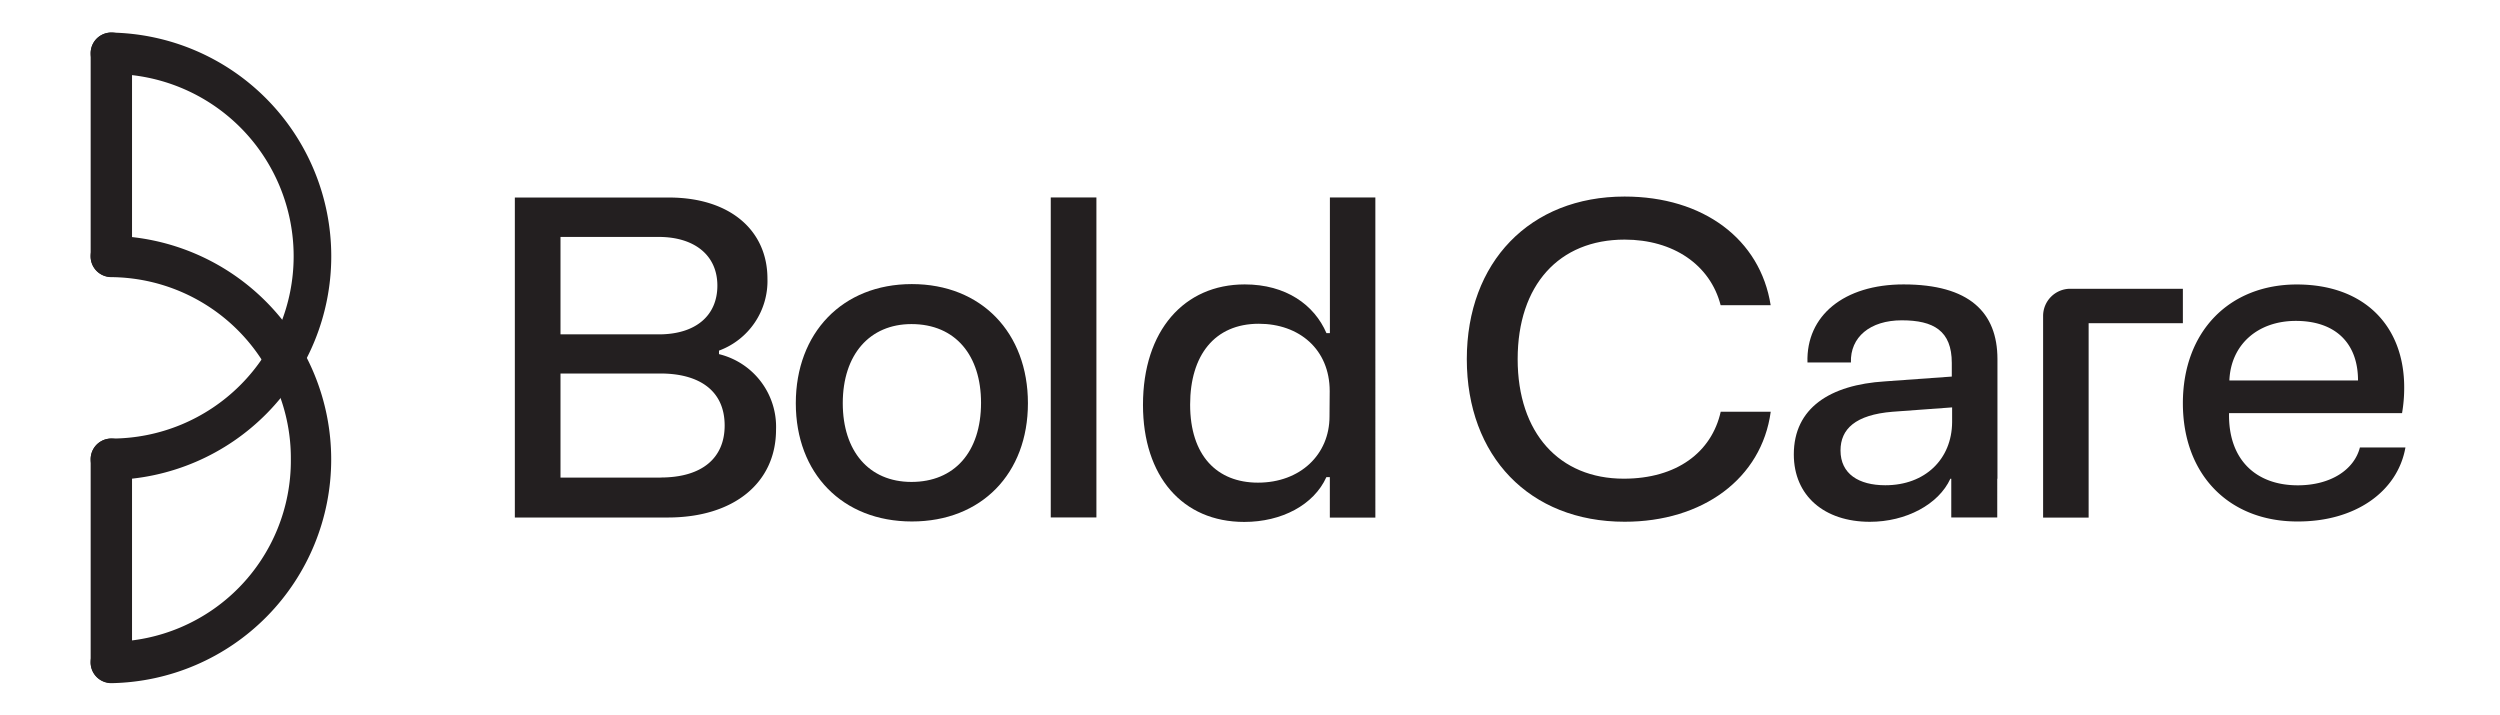 <svg id="Layer_1" data-name="Layer 1" xmlns="http://www.w3.org/2000/svg" viewBox="0 0 384.39 110"><defs><style>.cls-1{fill:#231f20;}</style></defs><title>Bold Care_.ai_06.01.20</title><path class="cls-1" d="M17.12,105a3.18,3.18,0,0,1-3.18-3.18V70.61a3.18,3.18,0,0,1,6.36,0v31.21A3.18,3.18,0,0,1,17.12,105Z"/><path class="cls-1" d="M17.12,73.79a3.18,3.18,0,0,1,0-6.36,28,28,0,0,0,0-56.06,3.18,3.18,0,0,1,0-6.36,34.4,34.4,0,0,1,0,68.79Z"/><path class="cls-1" d="M17.12,42.58a3.18,3.18,0,0,1-3.18-3.18V8.18a3.18,3.18,0,1,1,6.36,0V39.39A3.18,3.18,0,0,1,17.12,42.58Z"/><path class="cls-1" d="M44.72,70.61a27.85,27.85,0,0,0-27.61-28,3.18,3.18,0,0,1,0-6.36,34.4,34.4,0,0,1,0,68.79,3.18,3.18,0,1,1,0-6.36,27.85,27.85,0,0,0,27.61-28"/><path class="cls-1" d="M119.32,66.06a11.5,11.5,0,0,0-8.77-11.61v-.54A11.41,11.41,0,0,0,118,42.85c0-7.36-5.67-12.48-15.18-12.48H79.16v49.2h23.55C112.84,79.56,119.32,74.23,119.32,66.06ZM86.18,36.43H101.3c5.33,0,9,2.7,9,7.49,0,4.59-3.31,7.49-9,7.49H86.18Zm15.39,37H86.18v-16h15.39c5.67,0,9.85,2.43,9.85,8C111.42,70.38,108,73.42,101.57,73.42Z"/><path class="cls-1" d="M158.05,62c0-10.83-7.15-18.32-17.85-18.32S122.36,51.22,122.36,62s7.15,18.18,17.85,18.18S158.05,72.81,158.05,62ZM129.58,62c0-7.49,4.14-12.17,10.56-12.17,6.82,0,10.7,4.88,10.7,12.1,0,7.62-4.14,12.17-10.7,12.17S129.58,69.33,129.58,62Z"/><rect class="cls-1" x="161.56" y="30.36" width="7.02" height="49.2"/><path class="cls-1" d="M204.48,30.36V51.22h-.53c-1.87-4.35-6.22-7.49-12.57-7.49-9.29,0-15.64,7.08-15.64,18.52,0,11,6.08,18,15.57,18,5.75,0,10.7-2.61,12.63-6.89h.53v6.22h7V30.36Zm-.06,33.69c0,5.82-4.48,10.16-11,10.16-6.28,0-10.43-4.14-10.43-12,0-7.55,3.74-12.43,10.56-12.43,6.22,0,10.9,3.94,10.9,10.36Z"/><path class="cls-1" d="M272.26,63.31h-7.69c-1.4,6.22-6.75,10.29-14.91,10.29-9.89,0-16.31-7-16.31-18.38s6.35-18.38,16.44-18.38c7.49,0,13.17,3.88,14.77,10.09h7.69c-1.6-10.16-10.36-16.71-22.46-16.71-14.57,0-24.26,10.09-24.26,25s9.63,25,24.26,25C261.77,80.23,270.86,73.61,272.26,63.31Z"/><path class="cls-1" d="M307.12,73.61V55.23c0-7.22-4.34-11.5-14.44-11.5-9.16,0-15,4.81-14.77,12h6.68c-.13-3.88,2.94-6.48,7.82-6.48s7.69,1.6,7.69,6.55V57.9l-10.29.74c-8.42.53-14,4.08-14,11.23,0,6.35,4.68,10.36,11.7,10.36,5.55,0,10.56-2.67,12.37-6.62h.14v5.95h7.07V73.61Zm-17.24,1c-4.08,0-6.89-1.74-6.89-5.35,0-3.28,2.27-5.48,8-5.95l9.16-.67v2.27C300.11,70.6,296,74.61,289.88,74.61Z"/><path class="cls-1" d="M335.63,49.69V44.4H318.32a4.18,4.18,0,0,0-4.18,4.18v31h7V49.69Z"/><path class="cls-1" d="M369.85,68.8h-7c-.87,3.41-4.48,5.82-9.56,5.82-6.42,0-10.7-3.94-10.56-11.1h26.6a22.88,22.88,0,0,0,.33-3.94c0-9.49-6.15-15.84-16.51-15.84S335.63,50.95,335.63,62s7.15,18.18,17.58,18.18C362.1,80.23,368.65,75.61,369.85,68.8ZM353,49.34c6,0,9.56,3.34,9.56,9.16H342.78C343,53,347.13,49.34,353,49.34Z"/></svg>